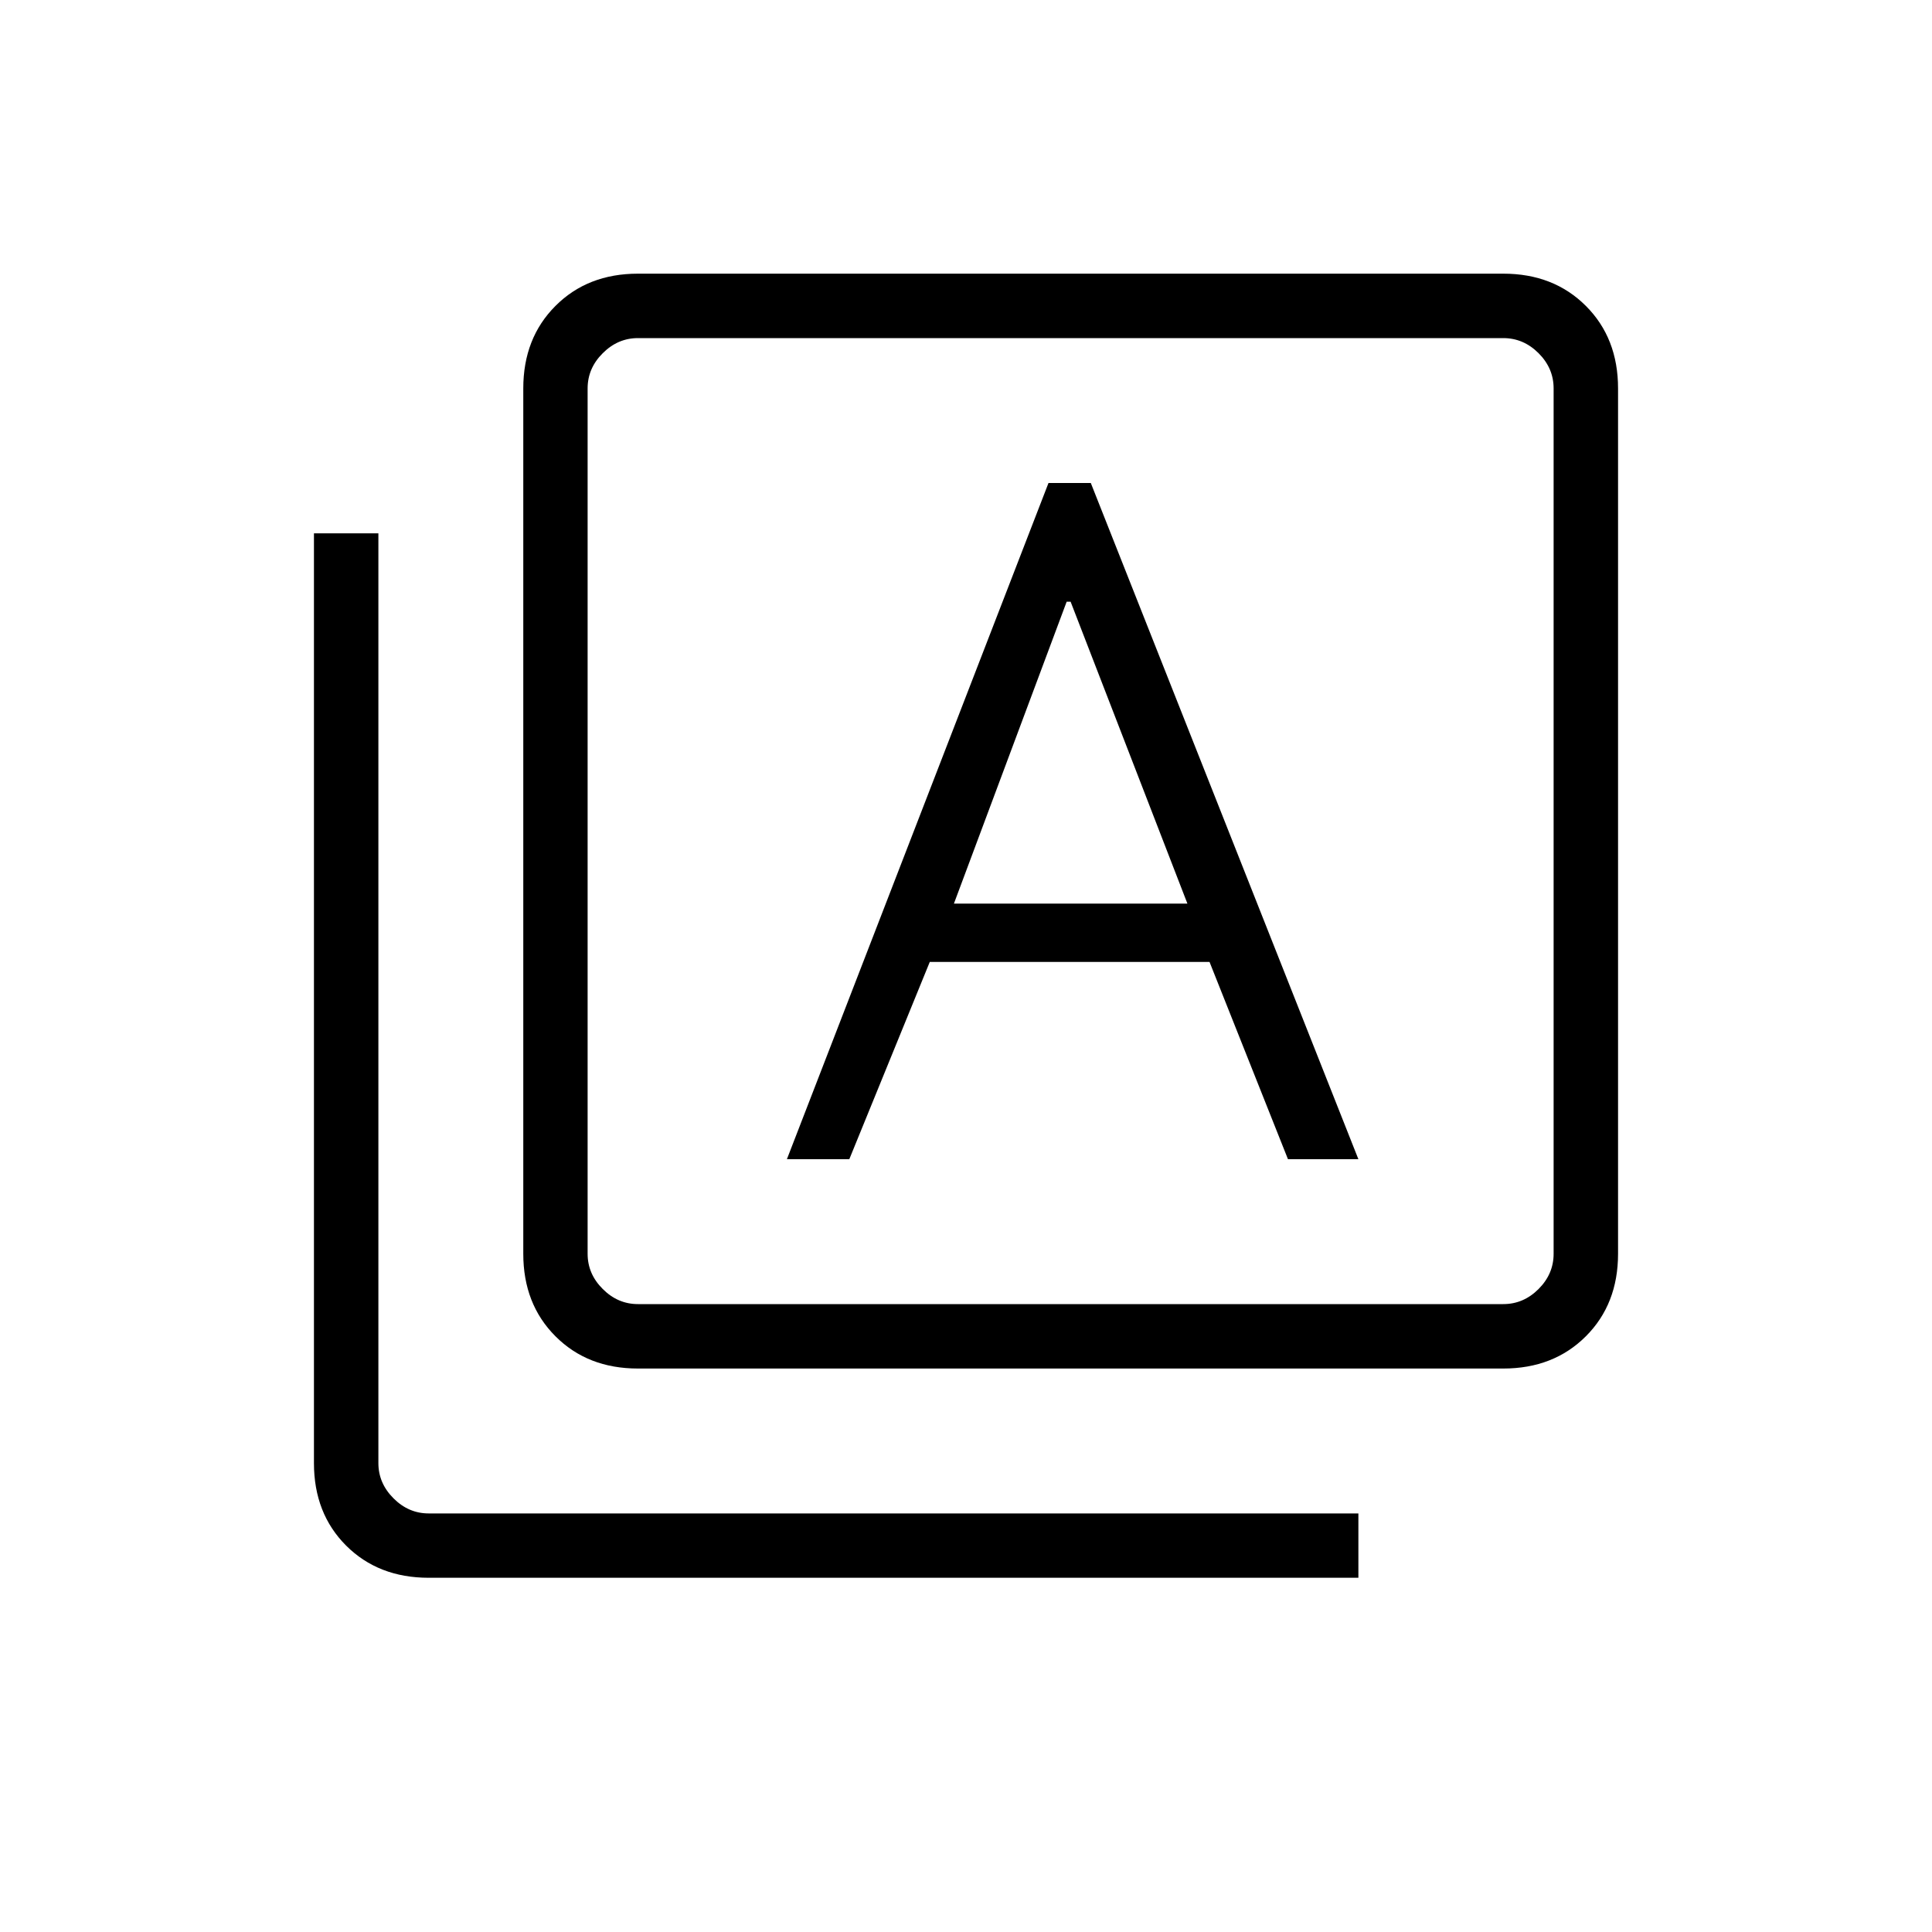 <svg xmlns="http://www.w3.org/2000/svg" height="20" width="20"><path d="M8.146 12h.646l.833-2.042h2.896L13.333 12h.729l-2.77-7h-.438Zm1.729-2.646 1.167-3.125h.041l1.209 3.125Zm-3.271 4.813q-.521 0-.854-.334-.333-.333-.333-.854V4.021q0-.521.333-.854.333-.334.854-.334h8.958q.521 0 .855.334.333.333.333.854v8.958q0 .521-.333.854-.334.334-.855.334Zm0-.667h8.958q.209 0 .365-.156t.156-.365V4.021q0-.209-.156-.365t-.365-.156H6.604q-.208 0-.364.156-.157.156-.157.365v8.958q0 .209.157.365.156.156.364.156Zm-2.166 2.833q-.521 0-.855-.333-.333-.333-.333-.854V5.521h.667v9.625q0 .208.156.364.156.157.365.157h9.624v.666ZM6.083 3.5V13.5 3.5Z"/></svg>